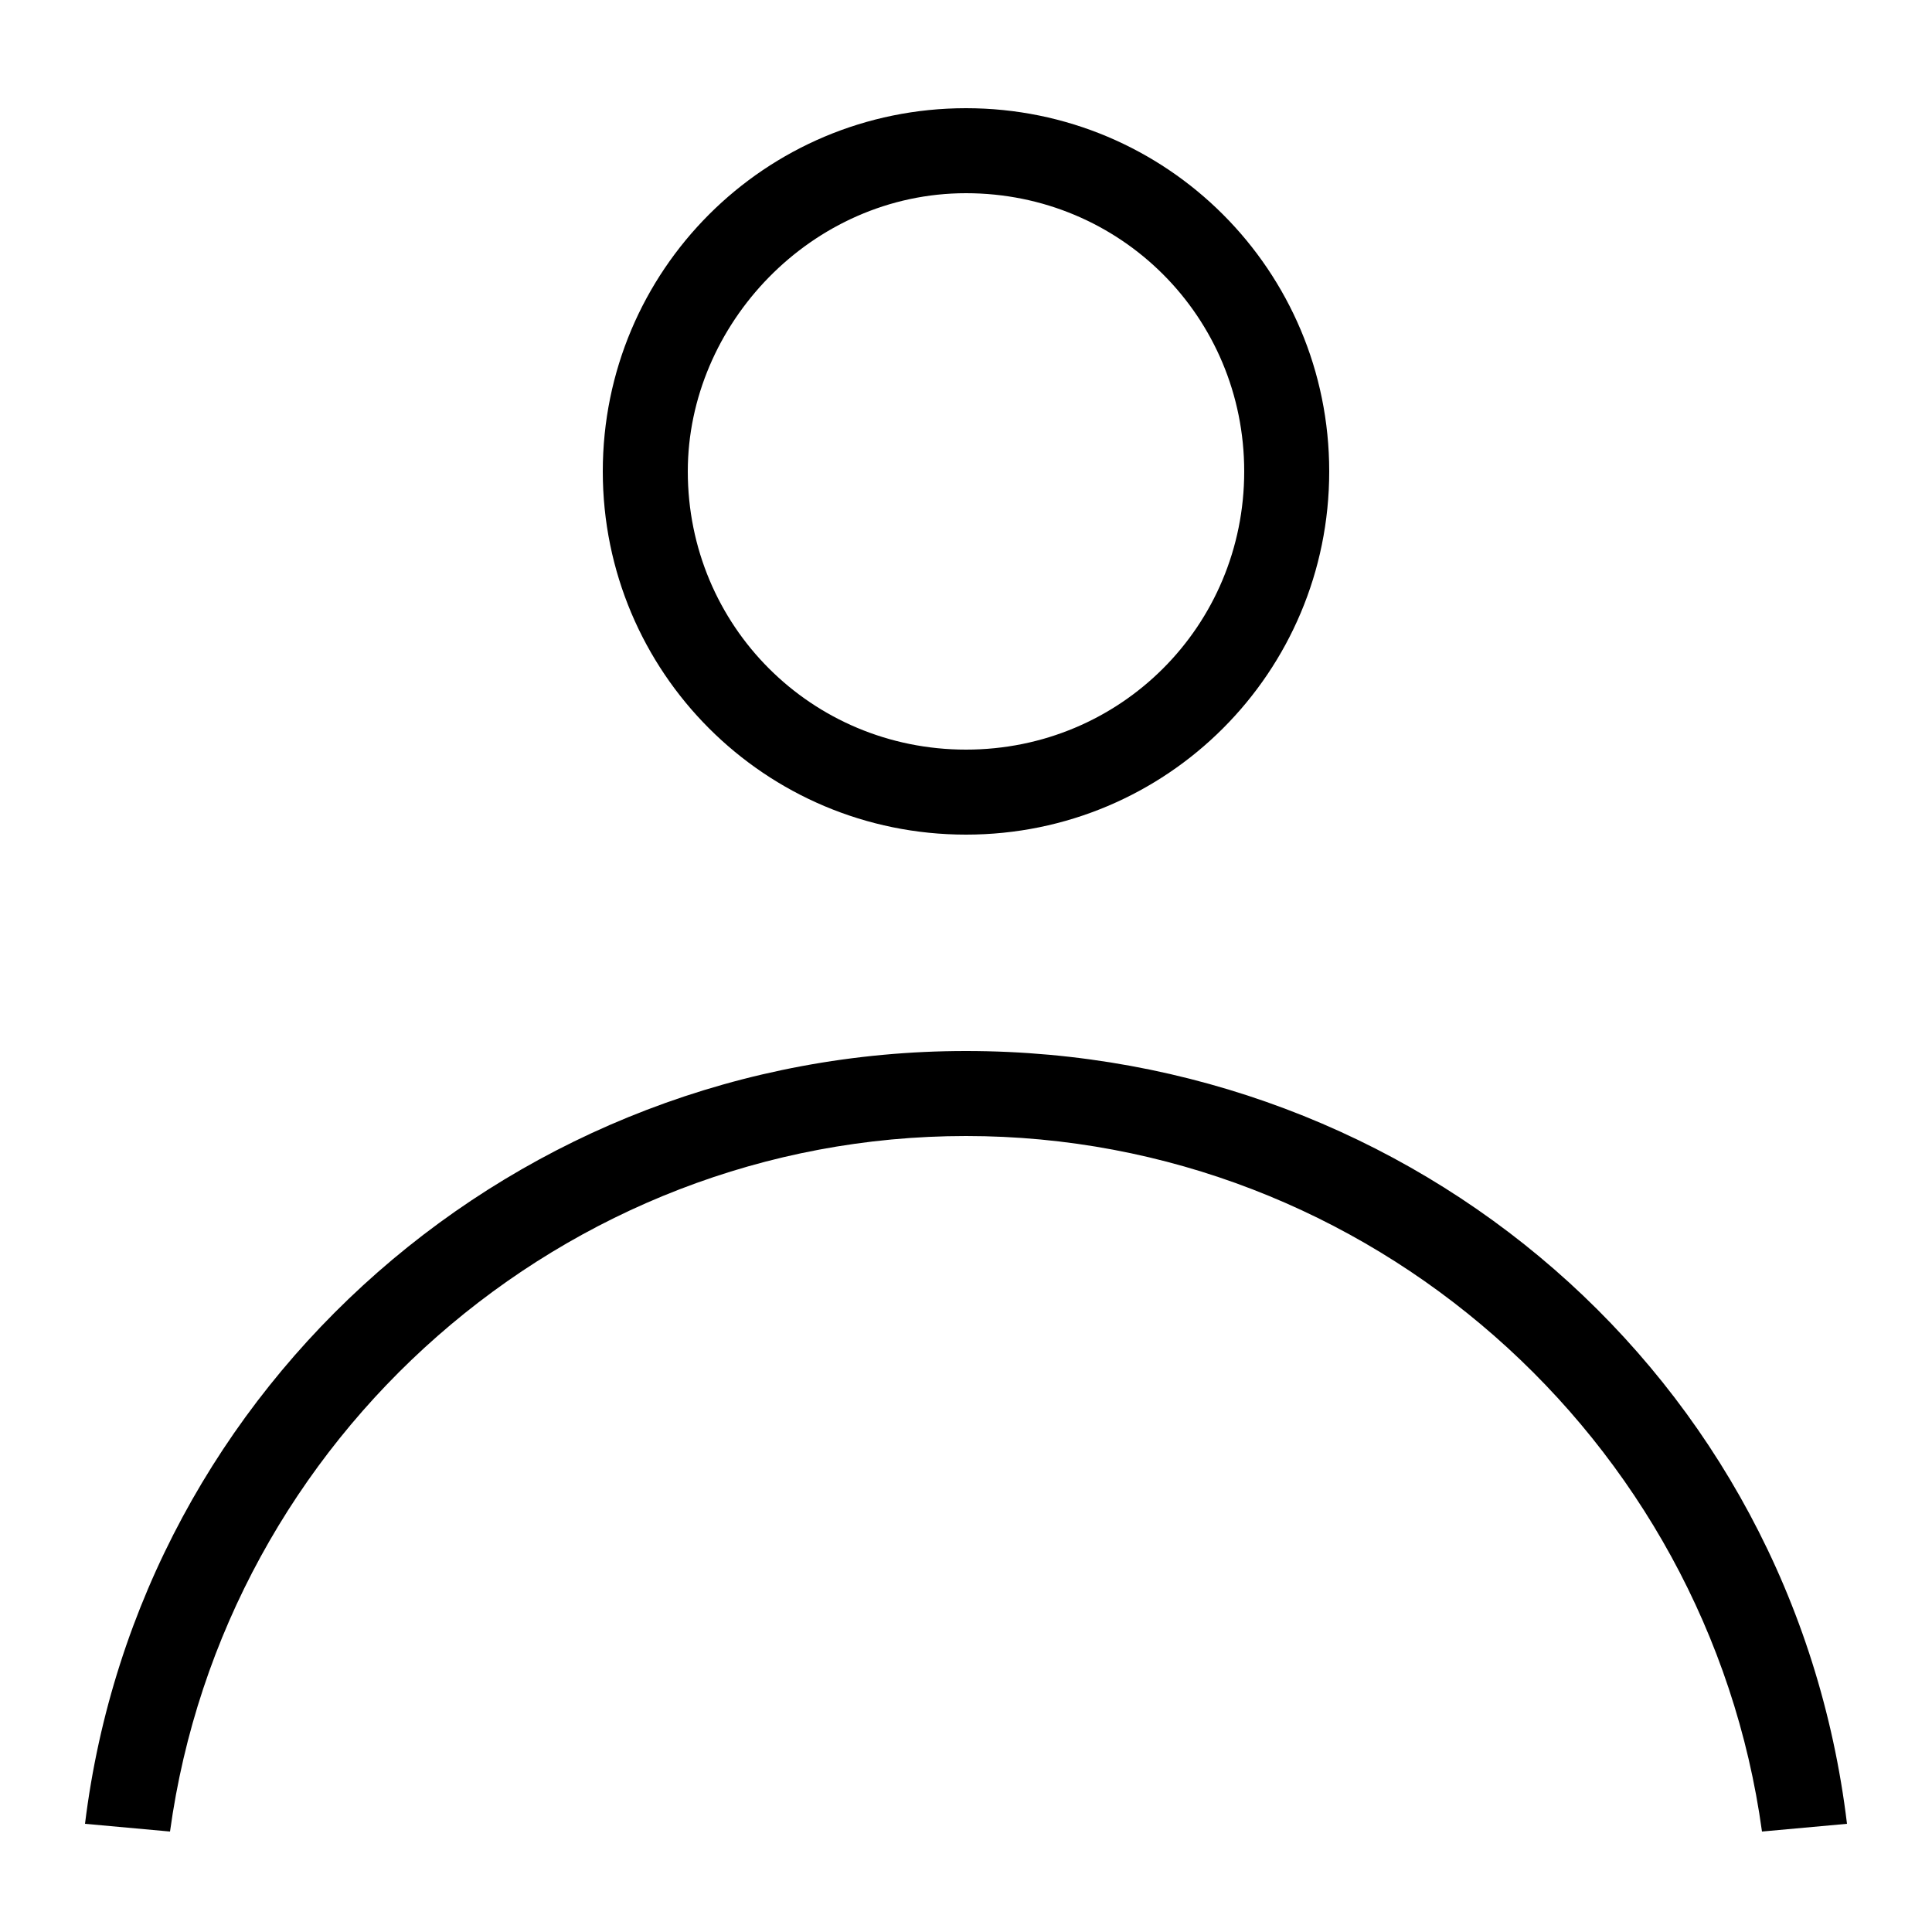 <?xml version="1.0" encoding="utf-8"?>
<!-- Generator: Adobe Illustrator 23.0.5, SVG Export Plug-In . SVG Version: 6.00 Build 0)  -->
<svg version="1.1" id="Layer_1" xmlns="http://www.w3.org/2000/svg" xmlns:xlink="http://www.w3.org/1999/xlink" x="0px" y="0px"
	 viewBox="0 0 25 25" style="enable-background:new 0 0 25 25;" xml:space="preserve">
<g>
	<path d="M12.5,10.8c2.6,0,4.7-2.1,4.7-4.7c0-2.6-2.1-4.7-4.7-4.7c-2.6,0-4.7,2.1-4.7,4.7C7.8,8.7,9.9,10.8,12.5,10.8z M8.9,6.1
		c0-1.9,1.6-3.6,3.6-3.6s3.6,1.6,3.6,3.6s-1.6,3.6-3.6,3.6S8.9,8.1,8.9,6.1z"/>
	<path d="M12.5,13.6c-5.8,0-10.7,4.3-11.4,10l1.1,0.1c0.7-5.1,5.1-9,10.3-9c5.2,0,9.6,3.9,10.3,9l1.1-0.1
		C23.2,17.8,18.3,13.6,12.5,13.6z"/>
</g>
</svg>
